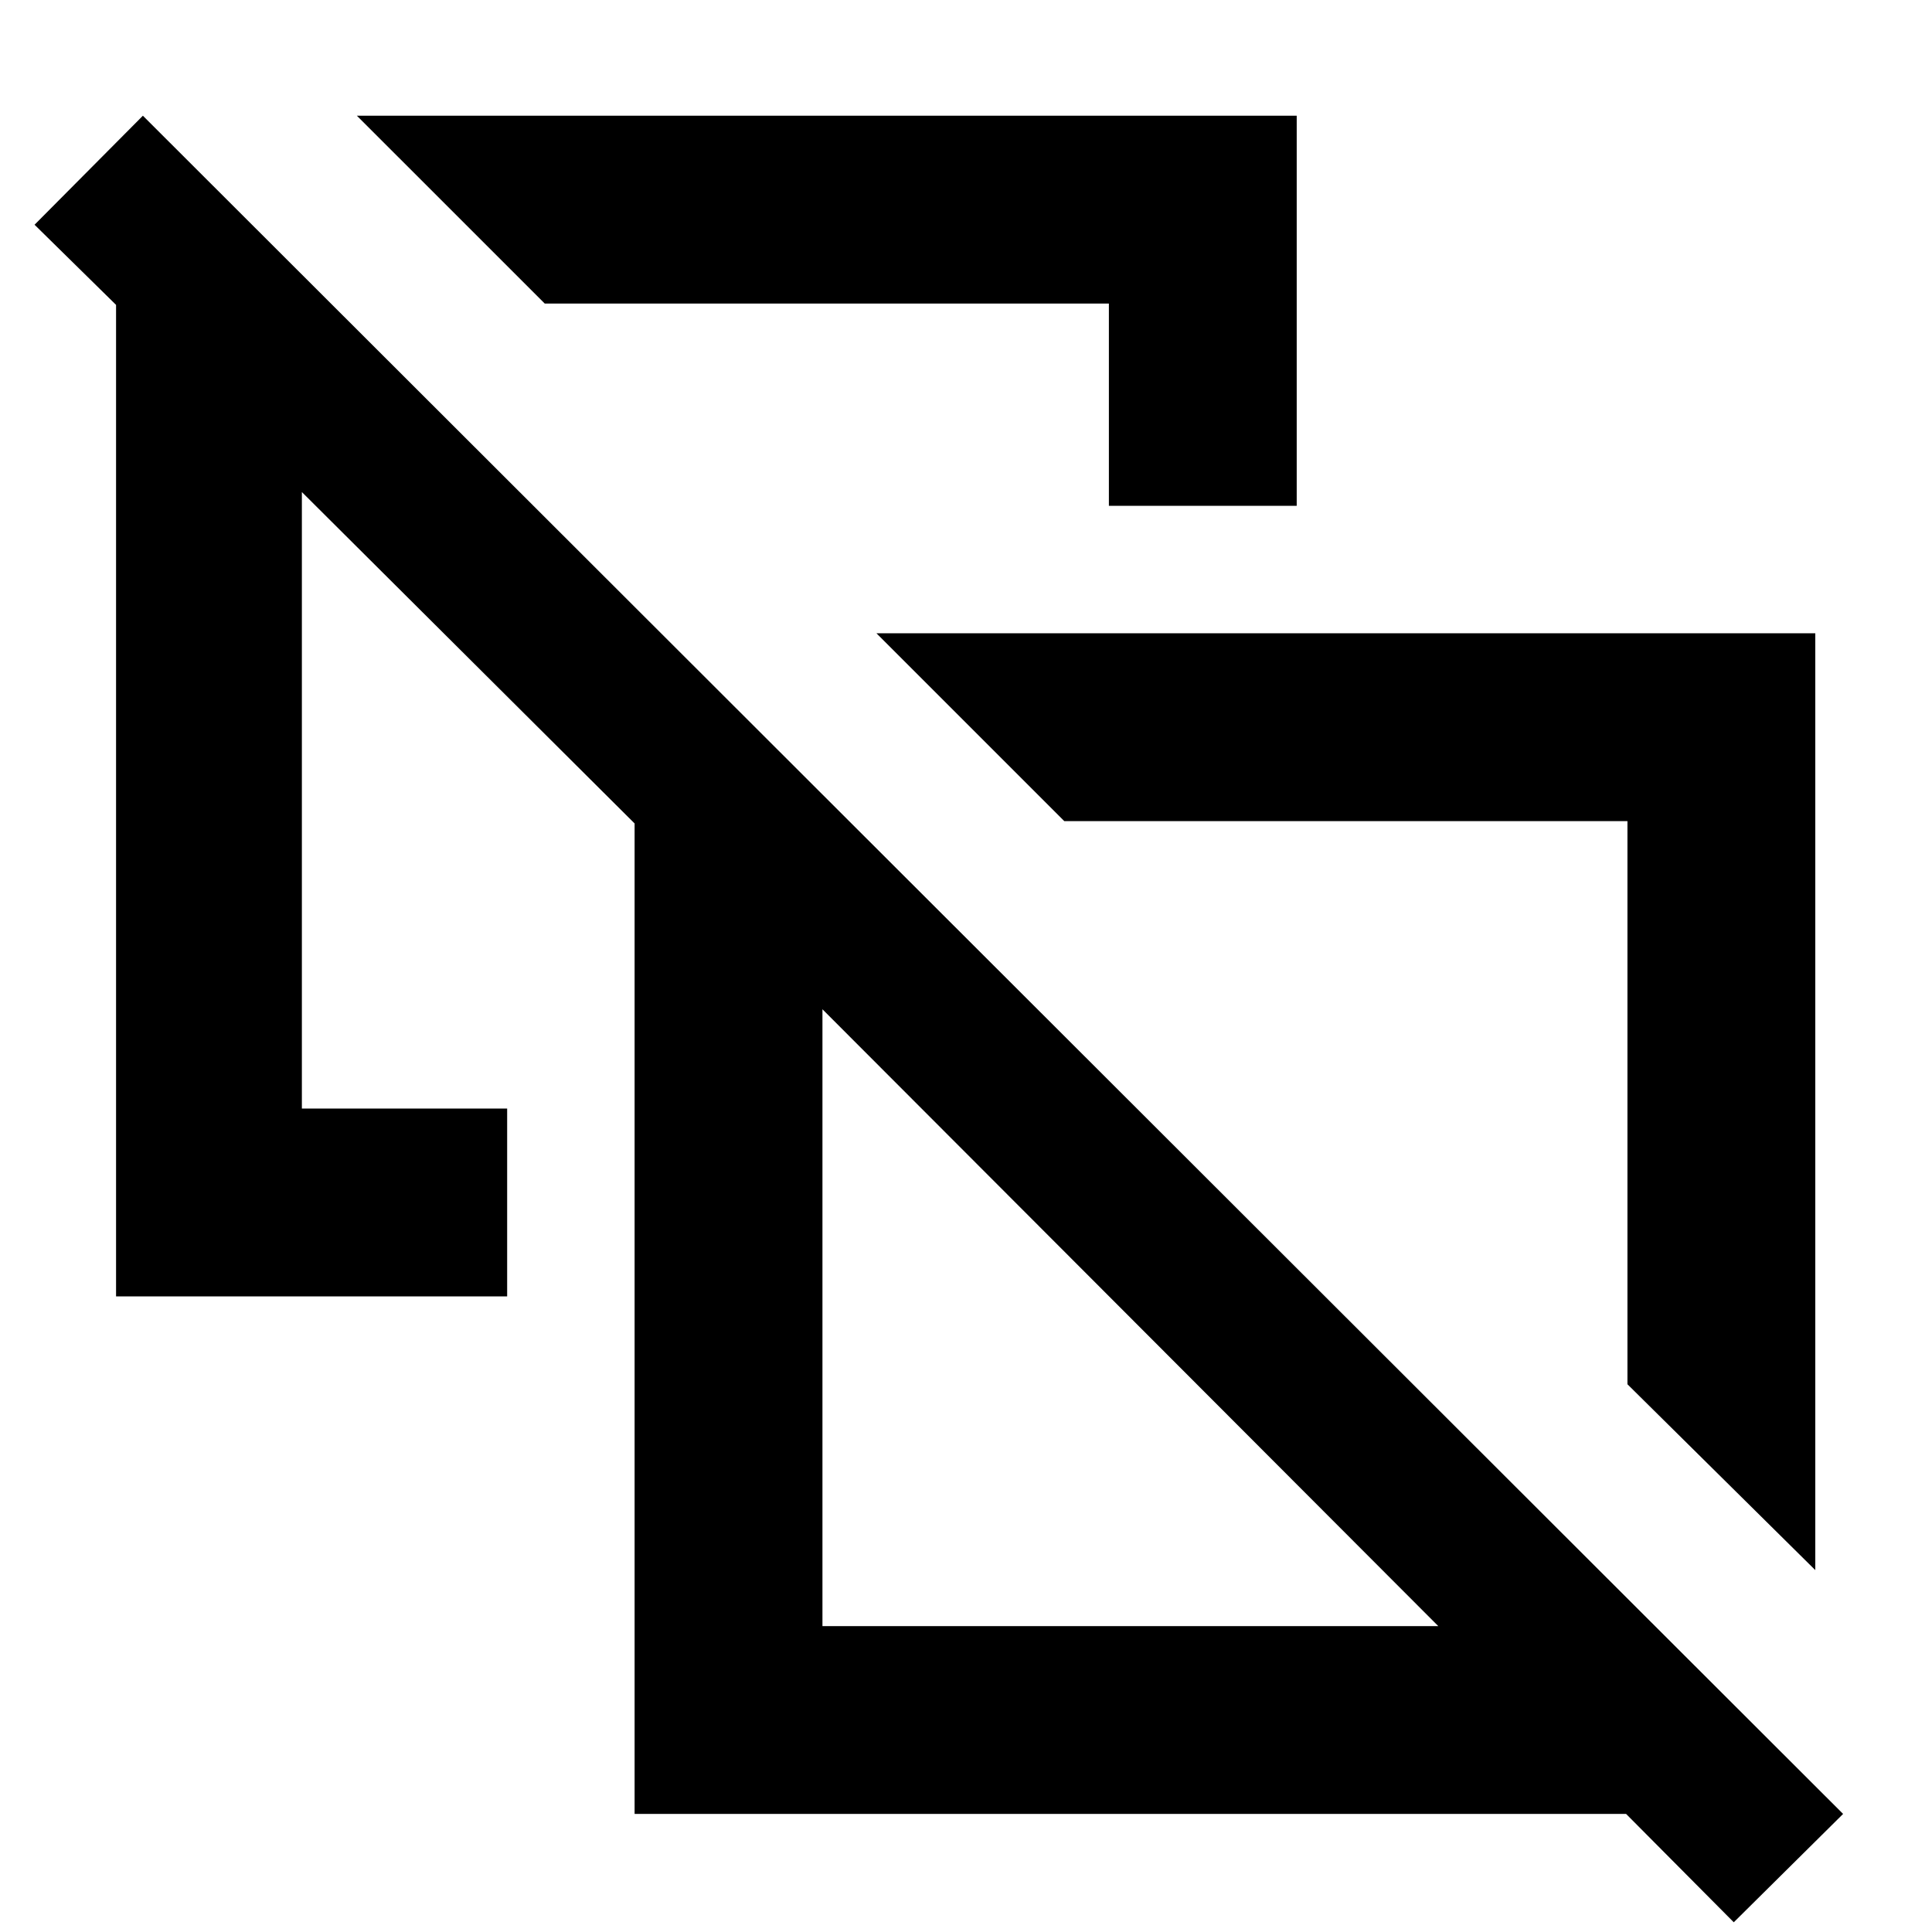 <svg xmlns="http://www.w3.org/2000/svg" height="40" viewBox="0 -960 960 960" width="40"><path d="m902-179.83-93.33-92.34V-552H528.83l-93.33-93.33H902v465.5ZM551-708.67v-100.5H270.67l-93.34-93.33h467v193.83H551Zm118.5 295.84ZM408.67-152h306l-306-306.5V-152ZM861.5-4.83 808-58.67H315.33v-492.16L150-715.5v306.33h102v93.34H57.67V-808.5l-40.5-39.83L71-902.5 915.83-58.67 861.5-4.83ZM561.67-305Z"/></svg>